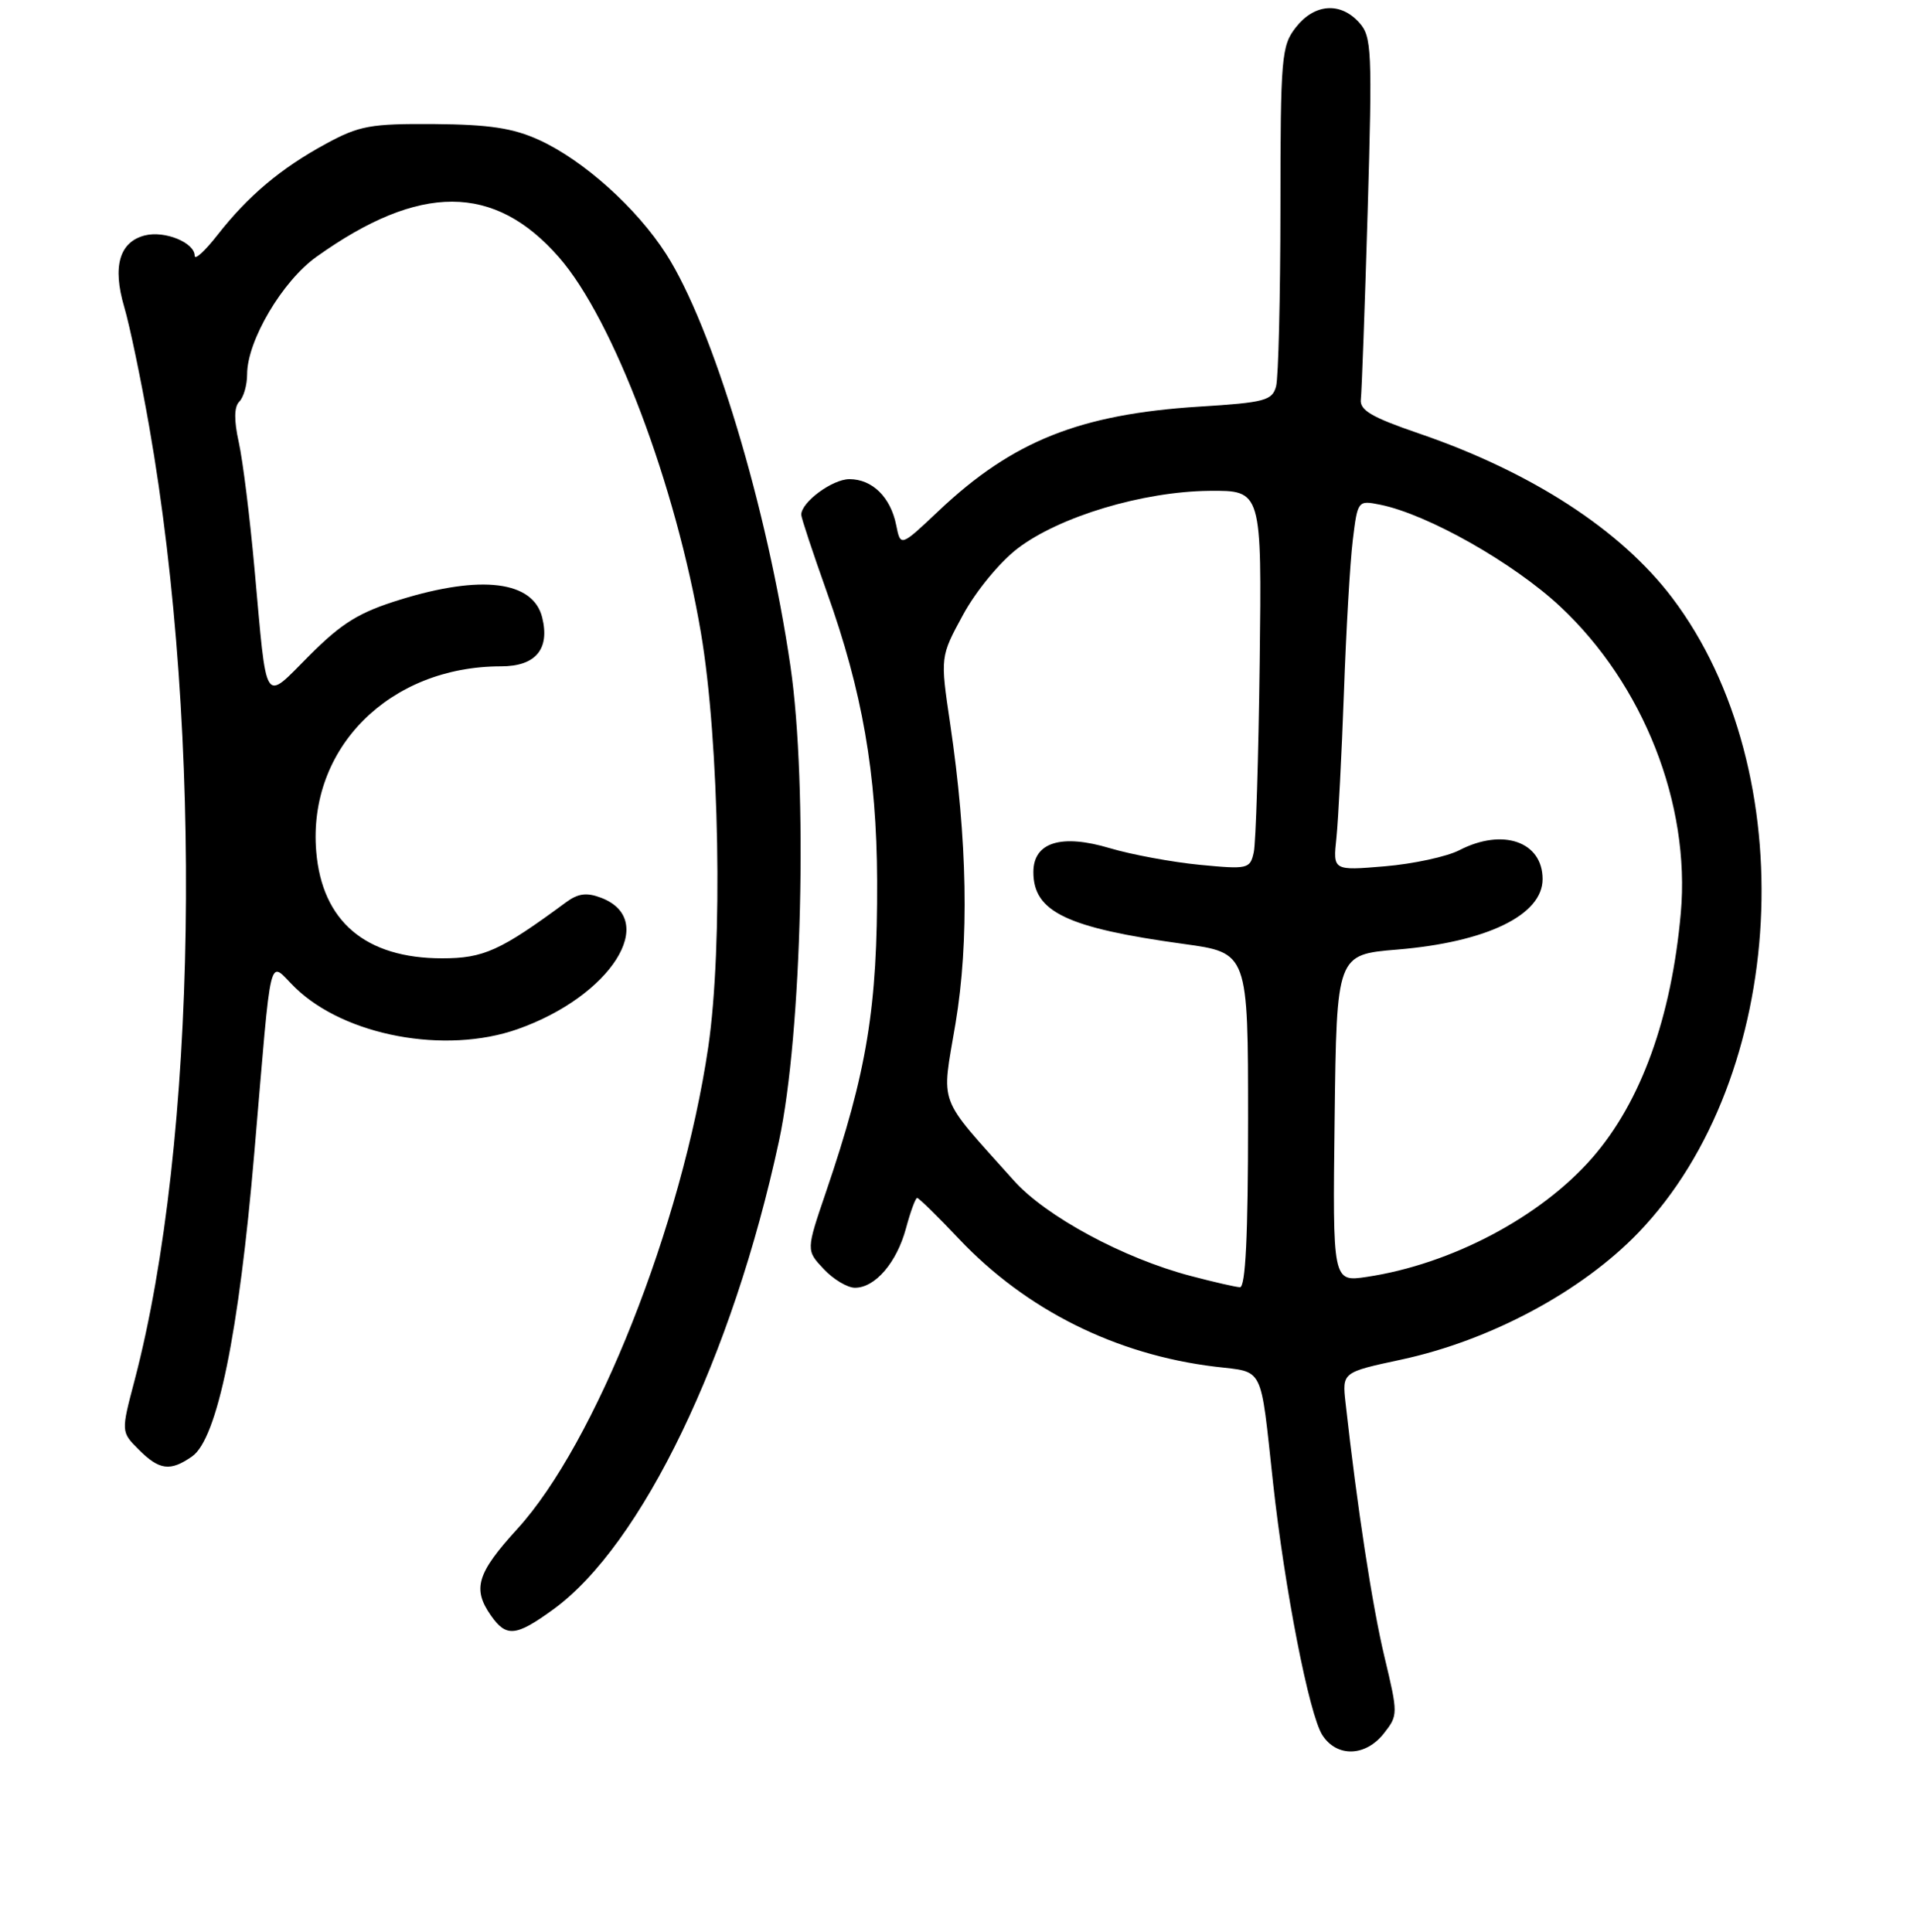 <?xml version="1.0" encoding="UTF-8" standalone="no"?>
<!DOCTYPE svg PUBLIC "-//W3C//DTD SVG 1.1//EN" "http://www.w3.org/Graphics/SVG/1.1/DTD/svg11.dtd" >
<svg xmlns="http://www.w3.org/2000/svg" xmlns:xlink="http://www.w3.org/1999/xlink" version="1.1" viewBox="0 0 256 258">
 <g >
 <path fill="currentColor"
d=" M 184.80 231.53 C 186.71 229.10 186.71 228.94 184.88 221.28 C 183.26 214.52 181.24 201.33 179.69 187.40 C 179.23 183.29 179.23 183.29 187.11 181.60 C 199.03 179.04 211.25 172.49 218.82 164.61 C 238.76 143.84 240.90 103.05 223.28 79.81 C 216.43 70.77 204.50 63.04 189.50 57.90 C 183.14 55.72 181.55 54.79 181.73 53.33 C 181.85 52.32 182.26 41.04 182.64 28.26 C 183.27 6.65 183.19 4.87 181.50 3.01 C 179.00 0.23 175.54 0.49 173.07 3.63 C 171.12 6.11 171.00 7.54 170.99 27.88 C 170.98 39.77 170.72 50.45 170.41 51.60 C 169.90 53.50 168.89 53.77 160.17 54.31 C 144.21 55.32 135.23 58.90 125.38 68.21 C 120.26 73.05 120.26 73.05 119.68 70.14 C 118.93 66.40 116.49 64.00 113.43 64.00 C 111.16 64.00 107.00 67.07 107.00 68.75 C 107.00 69.16 108.55 73.82 110.43 79.11 C 115.16 92.34 117.07 103.32 117.13 117.58 C 117.19 134.57 115.80 143.08 110.29 159.25 C 107.65 167.00 107.65 167.00 110.00 169.50 C 111.29 170.88 113.17 172.00 114.17 172.00 C 116.87 172.00 119.75 168.65 120.99 164.05 C 121.59 161.82 122.26 160.00 122.48 160.00 C 122.70 160.00 125.22 162.46 128.06 165.47 C 137.03 174.96 149.02 180.94 162.26 182.54 C 168.87 183.34 168.27 182.13 170.00 198.00 C 171.56 212.29 174.83 229.02 176.59 231.75 C 178.53 234.75 182.35 234.64 184.80 231.53 Z  M 73.86 214.98 C 85.69 206.41 97.82 181.24 104.03 152.39 C 107.10 138.09 107.90 105.02 105.56 89.00 C 102.47 67.81 95.17 43.62 88.96 33.93 C 85.00 27.76 77.91 21.40 72.00 18.70 C 68.52 17.11 65.35 16.63 58.00 16.57 C 49.48 16.51 47.98 16.78 43.50 19.22 C 37.50 22.48 33.14 26.15 29.04 31.39 C 27.37 33.53 26.00 34.78 26.00 34.17 C 26.00 32.41 22.03 30.78 19.36 31.44 C 15.95 32.30 14.99 35.58 16.59 41.00 C 17.32 43.48 18.82 50.67 19.93 57.00 C 27.16 98.25 26.32 152.55 17.97 184.38 C 16.16 191.25 16.16 191.25 18.54 193.63 C 21.29 196.38 22.75 196.56 25.66 194.52 C 29.02 192.17 31.91 178.06 33.96 154.00 C 36.37 125.84 35.75 128.36 39.42 131.92 C 46.06 138.36 59.47 140.86 69.12 137.46 C 81.58 133.07 88.06 122.88 80.27 119.91 C 78.35 119.18 77.20 119.33 75.61 120.50 C 66.83 126.98 64.58 128.00 59.05 128.00 C 48.82 128.00 43.00 123.06 42.23 113.73 C 41.08 99.94 52.00 89.00 66.91 89.00 C 71.54 89.00 73.46 86.70 72.40 82.45 C 71.18 77.60 64.29 76.74 53.45 80.09 C 47.97 81.78 45.69 83.18 41.35 87.52 C 35.09 93.78 35.69 94.71 33.99 76.00 C 33.37 69.12 32.43 61.52 31.89 59.09 C 31.23 56.11 31.26 54.34 31.96 53.64 C 32.53 53.07 33.00 51.43 33.00 50.00 C 33.00 45.52 37.69 37.56 42.26 34.30 C 56.04 24.46 66.02 24.48 74.66 34.38 C 81.90 42.67 90.25 64.76 93.60 84.50 C 96.08 99.11 96.56 126.40 94.58 139.86 C 91.07 163.64 79.50 192.82 69.06 204.24 C 63.69 210.12 63.06 212.21 65.56 215.78 C 67.61 218.71 68.89 218.59 73.86 214.98 Z  M 159.00 170.42 C 150.05 168.07 139.68 162.48 135.39 157.68 C 125.05 146.12 125.72 147.93 127.60 136.71 C 129.44 125.71 129.19 112.22 126.88 96.61 C 125.56 87.72 125.56 87.72 128.61 82.11 C 130.31 78.97 133.52 75.07 135.89 73.26 C 141.48 68.99 152.61 65.65 161.50 65.56 C 168.50 65.50 168.50 65.50 168.22 88.50 C 168.06 101.15 167.71 112.55 167.43 113.83 C 166.94 116.06 166.66 116.13 160.21 115.51 C 156.52 115.15 151.12 114.15 148.22 113.29 C 141.72 111.34 138.00 112.50 138.00 116.48 C 138.00 121.80 142.46 123.93 158.08 126.08 C 166.67 127.26 166.67 127.26 166.67 149.63 C 166.67 165.06 166.33 171.98 165.58 171.93 C 164.99 171.90 162.03 171.22 159.00 170.42 Z  M 178.23 149.37 C 178.50 127.50 178.50 127.50 186.59 126.83 C 198.54 125.84 206.00 122.22 206.00 117.42 C 206.00 112.41 200.68 110.56 194.88 113.56 C 193.21 114.42 188.73 115.39 184.92 115.71 C 178.00 116.29 178.00 116.29 178.47 111.90 C 178.72 109.48 179.17 100.75 179.47 92.50 C 179.76 84.25 180.29 75.09 180.65 72.16 C 181.30 66.85 181.32 66.81 184.31 67.41 C 190.63 68.68 202.10 75.17 208.35 81.01 C 219.47 91.41 225.75 107.37 224.46 121.93 C 223.21 135.93 219.15 147.17 212.64 154.64 C 205.74 162.55 193.81 168.86 182.52 170.55 C 177.96 171.23 177.96 171.23 178.23 149.37 Z "/>
</g>
</svg>